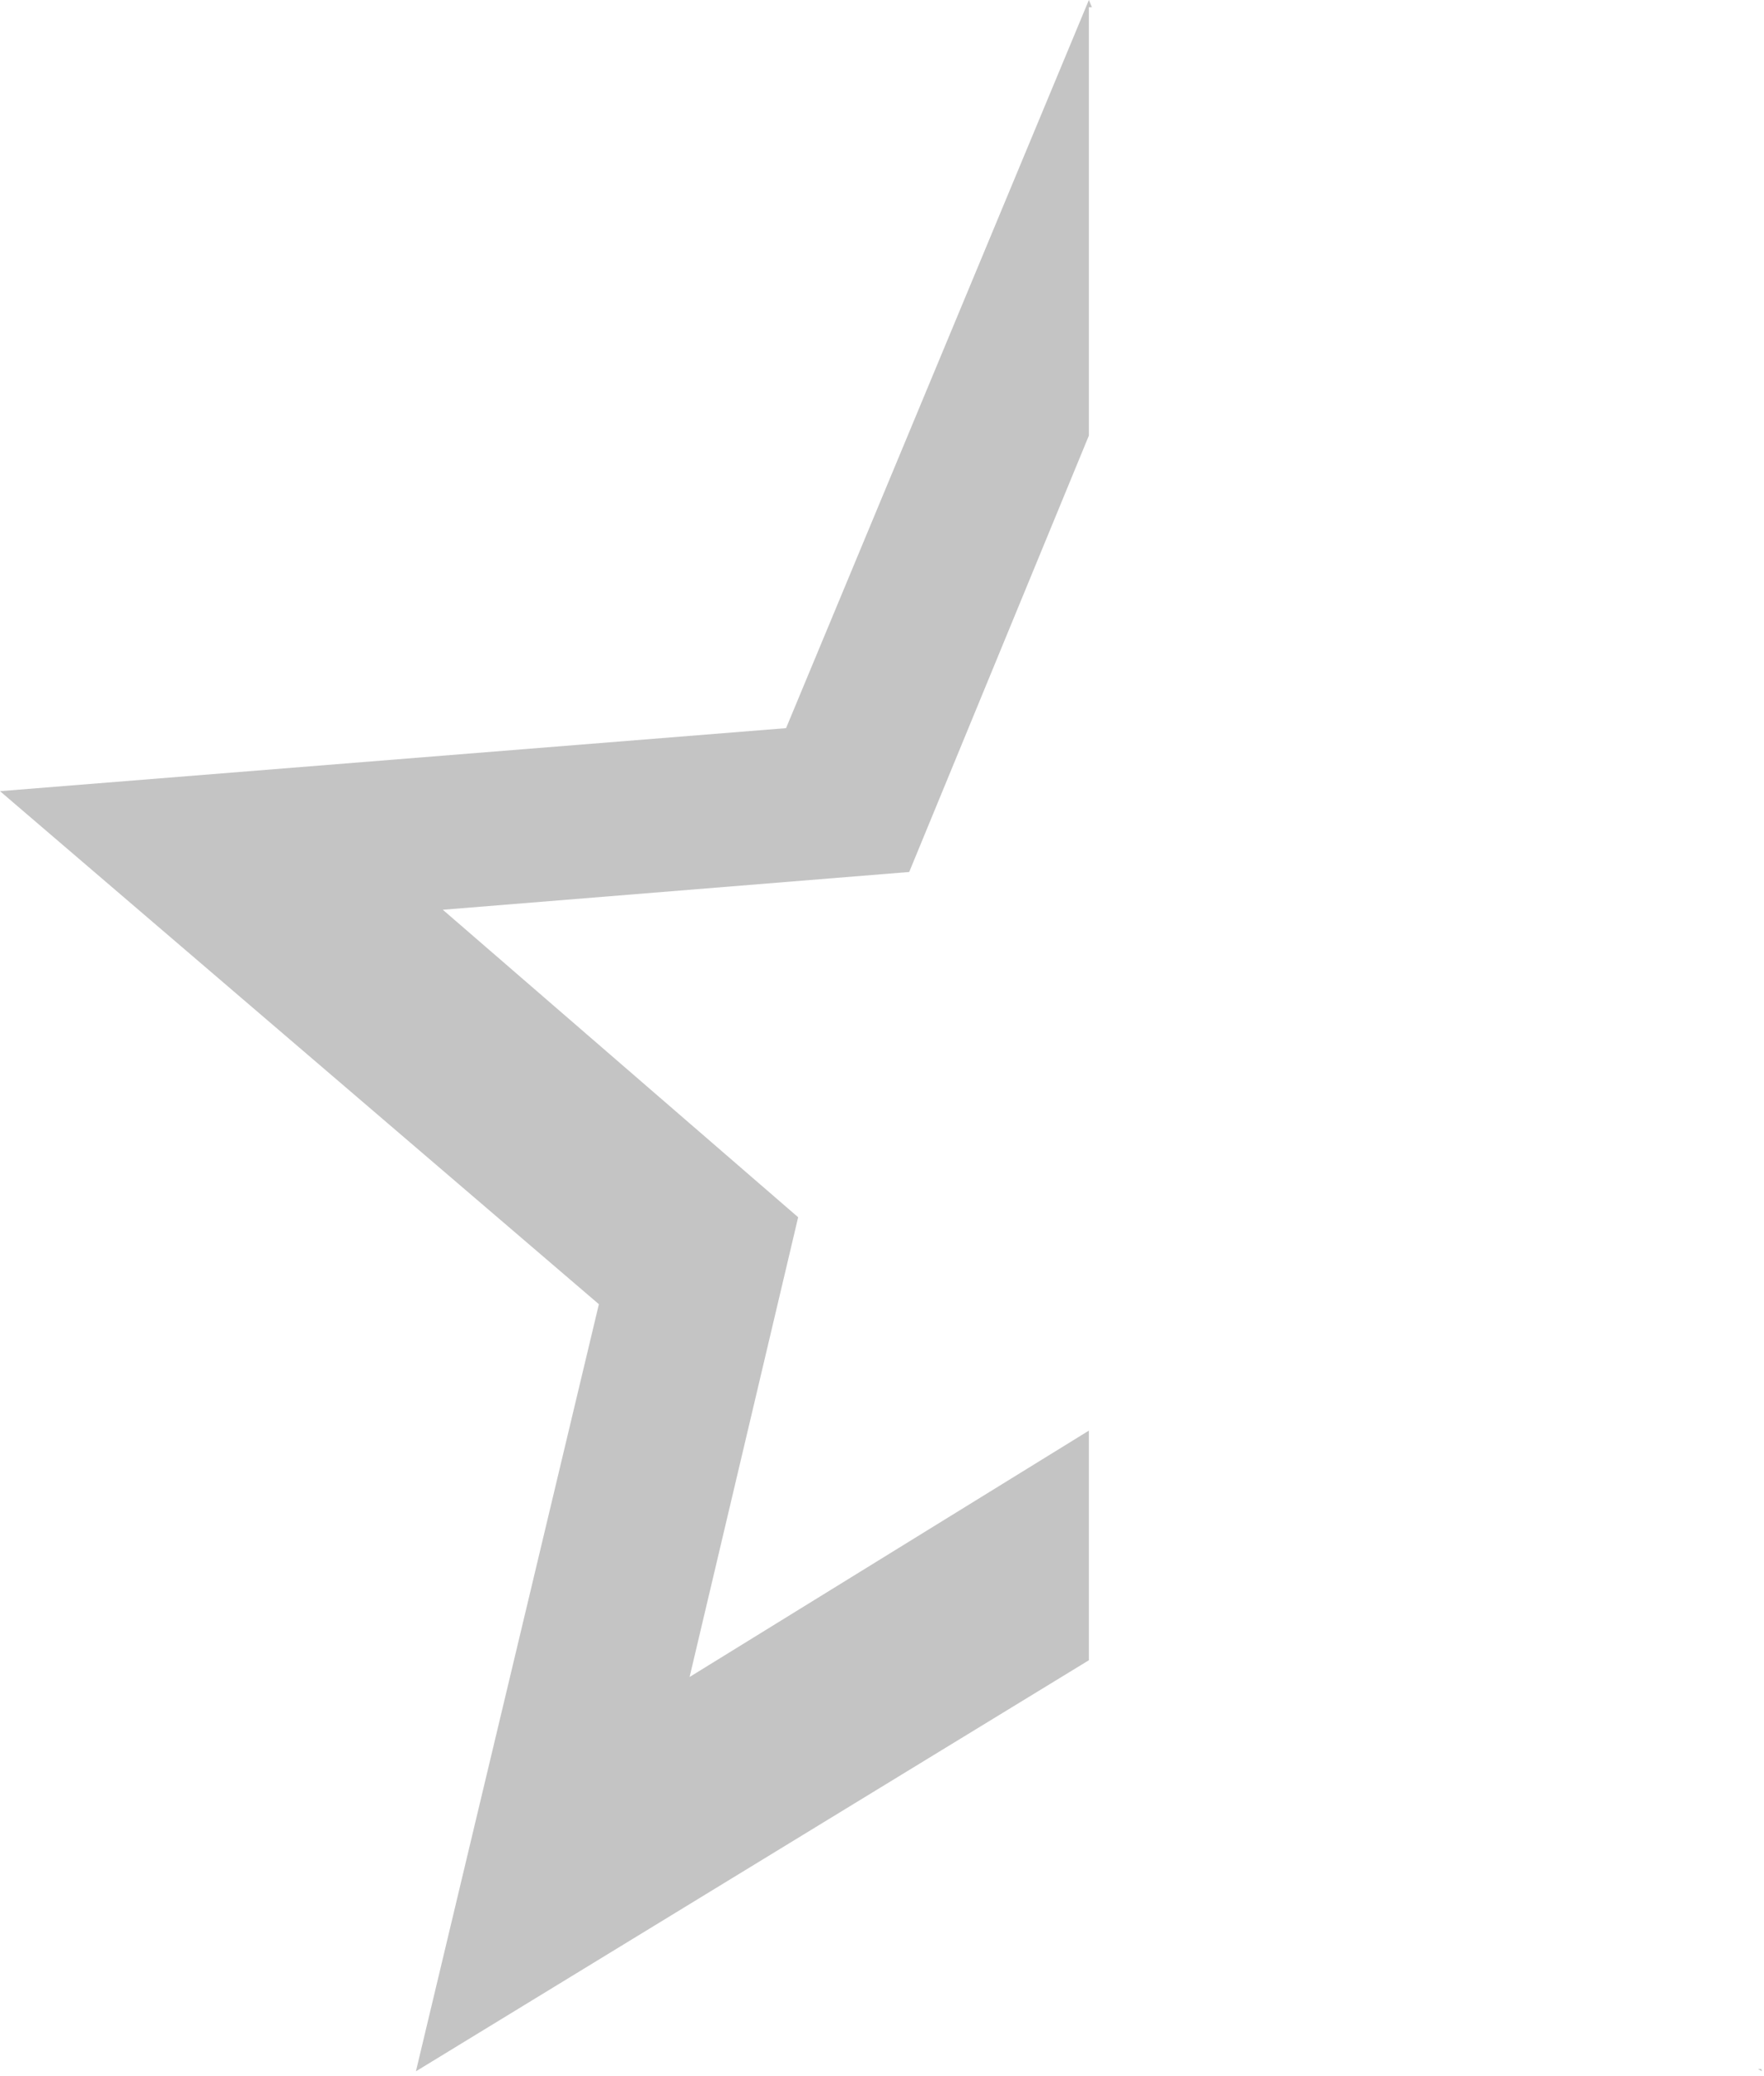 <svg width="243" height="286" viewBox="0 0 243 286" fill="none" xmlns="http://www.w3.org/2000/svg">
<path fill-rule="evenodd" clip-rule="evenodd" d="M150.416 1L150 0L108.283 100.3L0 108.981L82.5 179.651L57.295 285.317L150 228.693V197.063L94.995 231L109.95 167.671L61 125.316L125.248 120.113L150 60V1H150.416ZM242.186 285L242.705 285.317L242.629 285H242.186Z" fill="#C4C4C4"/>
</svg>
